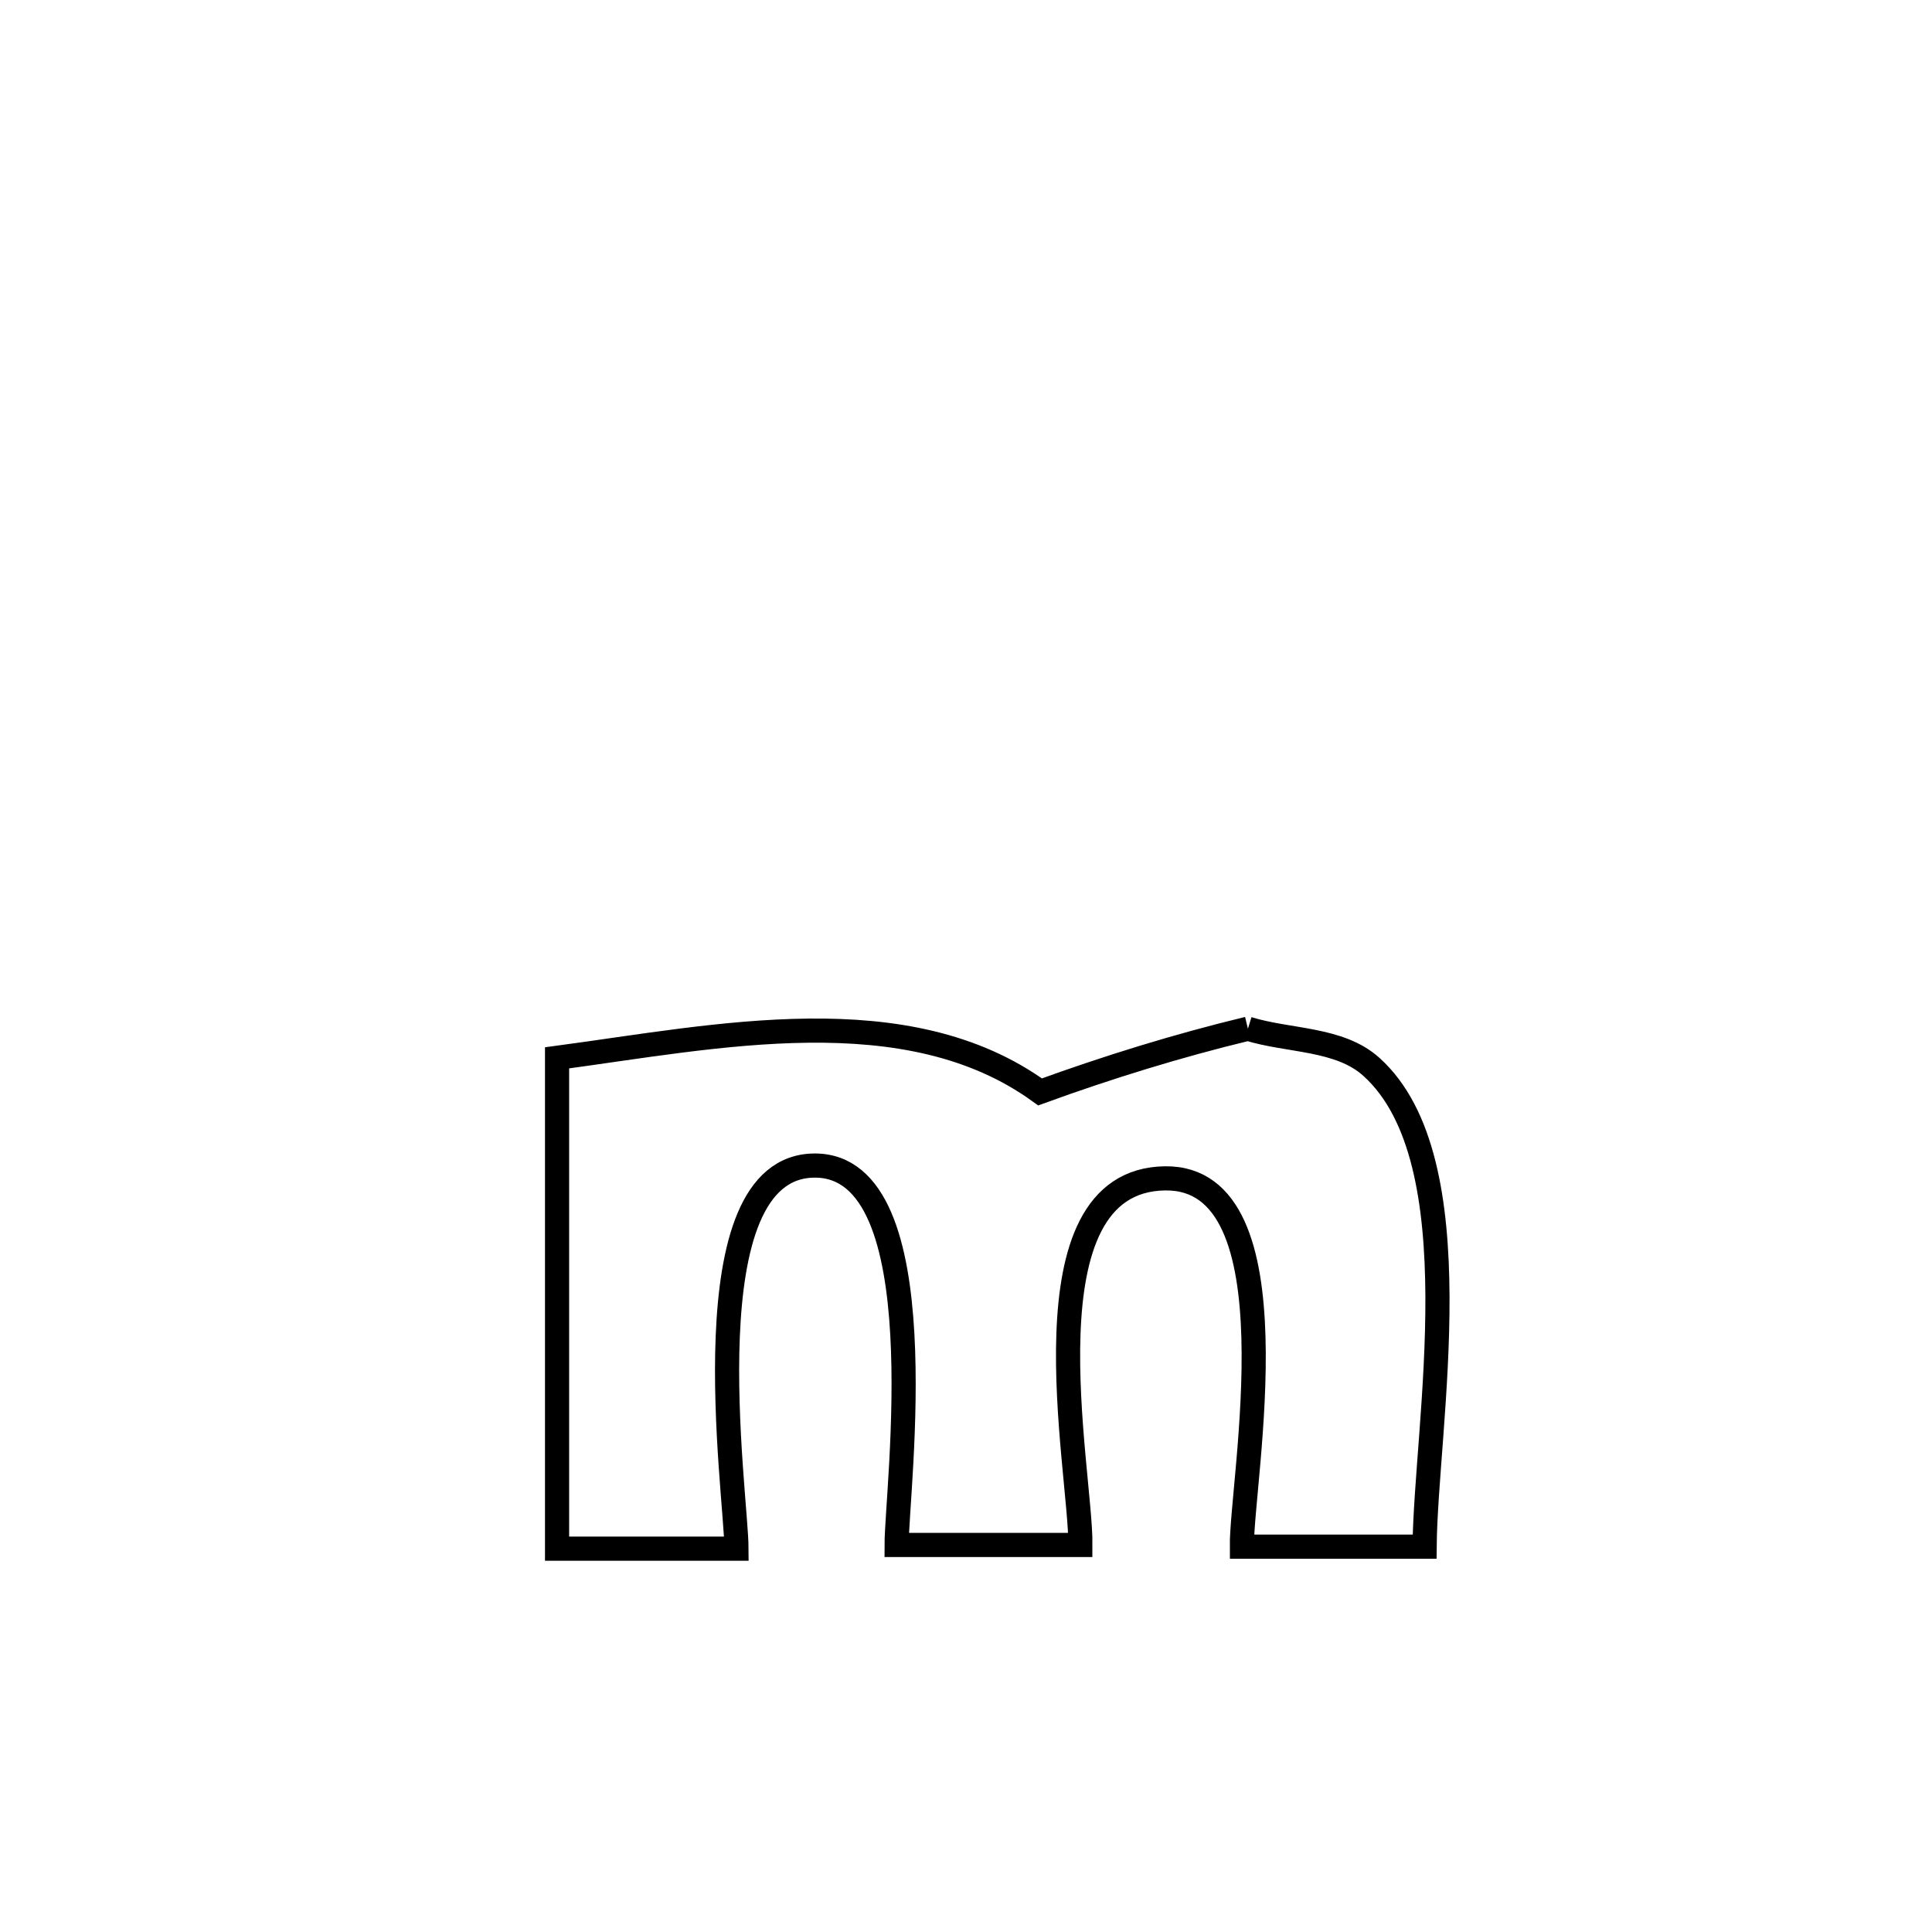 <svg xmlns="http://www.w3.org/2000/svg" viewBox="0.0 0.0 24.0 24.0" height="200px" width="200px"><path fill="none" stroke="black" stroke-width=".3" stroke-opacity="1.0"  filling="0" d="M15.502 12.779 L15.502 12.779 C16.013 12.937 16.638 12.894 17.036 13.253 C18.329 14.417 17.711 17.706 17.697 19.213 L17.697 19.213 C16.941 19.213 16.184 19.213 15.427 19.213 L15.427 19.213 C15.419 18.401 16.136 14.617 14.474 14.638 C12.666 14.66 13.429 18.256 13.421 19.192 L13.421 19.192 C12.66 19.192 11.899 19.192 11.138 19.192 L11.138 19.192 C11.138 18.497 11.666 14.479 10.123 14.479 C8.537 14.479 9.147 18.549 9.149 19.238 L9.149 19.238 C8.406 19.238 7.663 19.238 6.92 19.238 L6.92 19.238 C6.92 17.206 6.92 15.174 6.92 13.141 L6.92 13.141 C8.901 12.876 11.265 12.364 12.92 13.564 L12.92 13.564 C13.765 13.257 14.627 12.99 15.502 12.779 L15.502 12.779"></path></svg>